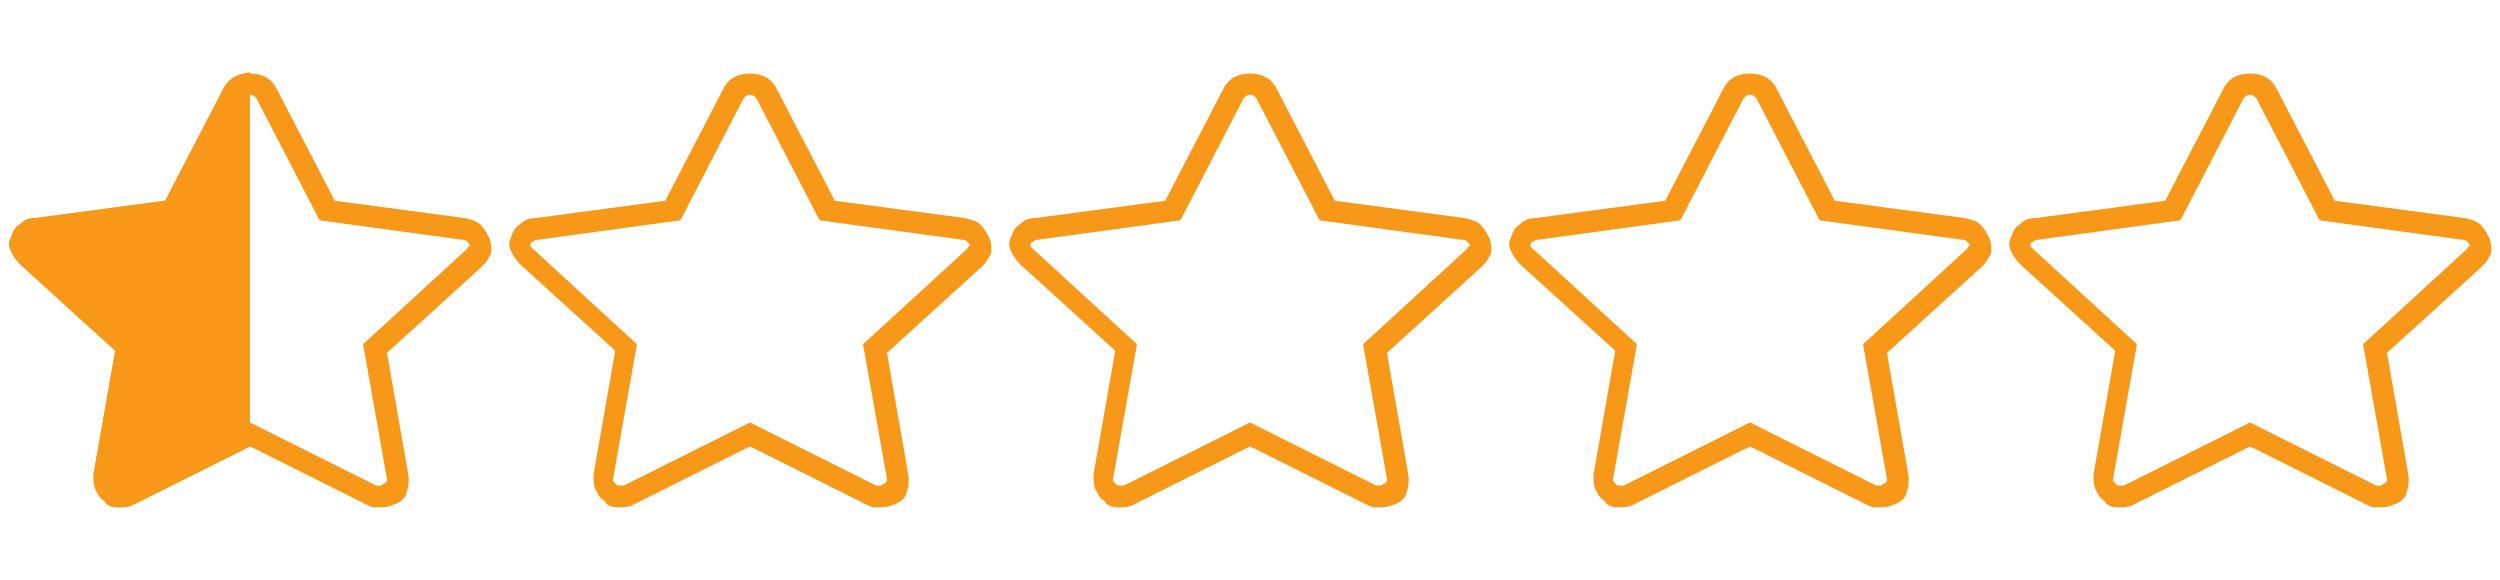 <svg width="69" height="16" viewBox="0 0 69 16" fill="none" xmlns="http://www.w3.org/2000/svg">
<g clip-path="url(#clip0_564_14773)">
<path d="M13.5 6.56C13.44 6.44 13.38 6.32 13.26 6.2C13.14 6.08 13.02 6.08 12.84 6.02L9.24 5.54L7.62 2.42C7.56 2.3 7.44 2.18 7.32 2.12C7.08 2 6.72 2 6.48 2.12C6.36 2.18 6.24 2.3 6.18 2.42L4.56 5.54L0.96 6.02C0.78 6.02 0.66 6.08 0.54 6.2C0.42 6.26 0.36 6.38 0.3 6.56C0.24 6.68 0.24 6.8 0.3 6.92C0.36 7.04 0.42 7.16 0.54 7.28L3.18 9.68L2.58 13.1C2.58 13.22 2.58 13.4 2.64 13.52C2.7 13.64 2.76 13.76 2.88 13.82C2.94 13.94 3.06 14 3.24 14H3.3C3.42 14 3.54 14 3.66 13.94L6.9 12.32L10.14 13.94C10.26 14 10.44 14.06 10.56 14C10.68 14 10.86 13.94 10.98 13.88C11.1 13.82 11.22 13.7 11.22 13.58C11.28 13.46 11.28 13.34 11.28 13.16L10.68 9.74L13.32 7.34C13.44 7.22 13.5 7.1 13.56 6.98C13.56 6.8 13.56 6.68 13.5 6.56ZM12.9 6.86L10.02 9.5L10.68 13.22V13.28L10.62 13.34C10.56 13.34 10.56 13.4 10.5 13.4C10.44 13.4 10.44 13.4 10.38 13.4L6.9 11.66L3.42 13.4C3.36 13.4 3.36 13.4 3.3 13.4C3.24 13.4 3.24 13.4 3.18 13.34L3.12 13.28V13.22L3.78 9.5L0.9 6.86L0.84 6.8V6.74C0.84 6.74 0.84 6.68 0.9 6.68C0.9 6.68 0.96 6.62 1.02 6.62L4.98 6.08L6.72 2.72L6.78 2.66C6.84 2.6 6.96 2.6 7.02 2.66L7.08 2.72L8.82 6.08L12.78 6.62C12.84 6.62 12.84 6.62 12.9 6.68L12.96 6.74V6.8C12.9 6.8 12.9 6.86 12.9 6.86Z" fill="#F89818"/>
<path d="M6.48 2.12C6.36 2.18 6.24 2.3 6.18 2.42L4.56 5.54L0.96 6.02C0.78 6.02 0.66 6.08 0.54 6.2C0.42 6.26 0.36 6.38 0.3 6.56C0.24 6.68 0.24 6.8 0.3 6.92C0.36 7.04 0.42 7.16 0.54 7.28L3.18 9.68L2.58 13.1C2.58 13.22 2.58 13.4 2.64 13.52C2.7 13.64 2.76 13.76 2.88 13.82C2.94 13.94 3.06 14 3.24 14C3.36 14 3.54 14 3.66 13.94L6.9 12.32V2C6.78 2 6.6 2.06 6.48 2.12Z" fill="#F89818"/>
</g>
<g clip-path="url(#clip1_564_14773)">
<path d="M27.3 6.56C27.24 6.44 27.18 6.32 27.06 6.2C26.94 6.08 26.82 6.08 26.64 6.02L23.04 5.54L21.42 2.42C21.36 2.3 21.24 2.18 21.12 2.12C20.88 2 20.52 2 20.28 2.12C20.16 2.18 20.04 2.3 19.98 2.42L18.36 5.54L14.76 6.02C14.58 6.02 14.46 6.08 14.34 6.2C14.22 6.26 14.16 6.38 14.1 6.56C14.04 6.68 14.04 6.8 14.1 6.92C14.16 7.04 14.22 7.16 14.34 7.28L16.98 9.68L16.38 13.1C16.38 13.22 16.38 13.4 16.44 13.52C16.5 13.64 16.56 13.76 16.68 13.82C16.74 13.94 16.86 14 17.04 14H17.1C17.22 14 17.34 14 17.46 13.94L20.7 12.32L23.94 13.94C24.06 14 24.24 14.06 24.36 14C24.48 14 24.66 13.94 24.78 13.88C24.9 13.82 25.02 13.7 25.02 13.58C25.08 13.46 25.08 13.34 25.08 13.16L24.48 9.74L27.12 7.34C27.24 7.22 27.3 7.1 27.36 6.98C27.36 6.8 27.36 6.68 27.3 6.56ZM26.7 6.86L23.82 9.5L24.48 13.22V13.28L24.42 13.34C24.36 13.34 24.36 13.4 24.3 13.4C24.24 13.4 24.24 13.4 24.18 13.4L20.7 11.66L17.22 13.4C17.16 13.4 17.16 13.4 17.1 13.4C17.04 13.4 17.04 13.4 16.98 13.34L16.92 13.28V13.22L17.58 9.5L14.7 6.86L14.64 6.8V6.74C14.64 6.74 14.64 6.68 14.7 6.68C14.7 6.68 14.76 6.62 14.82 6.62L18.78 6.08L20.52 2.72L20.58 2.66C20.64 2.6 20.76 2.6 20.82 2.66L20.88 2.72L22.62 6.08L26.58 6.62C26.64 6.62 26.64 6.62 26.7 6.68L26.76 6.74V6.8C26.7 6.8 26.7 6.86 26.7 6.86Z" fill="#F89818"/>
</g>
<g clip-path="url(#clip2_564_14773)">
<path d="M41.1 6.56C41.04 6.44 40.98 6.32 40.86 6.2C40.74 6.08 40.62 6.08 40.44 6.02L36.84 5.54L35.22 2.42C35.16 2.3 35.04 2.18 34.92 2.12C34.68 2 34.32 2 34.08 2.12C33.96 2.18 33.84 2.3 33.78 2.42L32.16 5.54L28.56 6.02C28.38 6.02 28.26 6.08 28.14 6.2C28.02 6.26 27.96 6.38 27.9 6.56C27.84 6.68 27.84 6.8 27.9 6.92C27.96 7.04 28.02 7.16 28.14 7.28L30.78 9.68L30.18 13.1C30.18 13.22 30.18 13.4 30.24 13.52C30.3 13.64 30.36 13.76 30.48 13.82C30.54 13.94 30.66 14 30.84 14H30.9C31.02 14 31.14 14 31.26 13.94L34.5 12.32L37.74 13.94C37.86 14 38.04 14.06 38.16 14C38.28 14 38.46 13.94 38.58 13.88C38.7 13.82 38.82 13.7 38.82 13.58C38.88 13.46 38.88 13.34 38.88 13.16L38.28 9.74L40.92 7.34C41.04 7.22 41.1 7.1 41.16 6.98C41.16 6.8 41.16 6.68 41.1 6.56ZM40.5 6.86L37.62 9.5L38.28 13.22V13.28L38.22 13.34C38.16 13.34 38.16 13.4 38.1 13.4C38.04 13.4 38.04 13.4 37.98 13.4L34.5 11.66L31.02 13.4C30.96 13.4 30.96 13.4 30.9 13.4C30.84 13.4 30.84 13.4 30.78 13.34L30.72 13.28V13.22L31.38 9.5L28.5 6.86L28.44 6.8V6.74C28.44 6.74 28.44 6.68 28.5 6.68C28.5 6.68 28.56 6.62 28.62 6.62L32.58 6.08L34.32 2.72L34.38 2.66C34.44 2.6 34.56 2.6 34.62 2.66L34.68 2.72L36.42 6.08L40.38 6.62C40.44 6.62 40.44 6.62 40.5 6.68L40.56 6.74V6.8C40.5 6.8 40.5 6.86 40.5 6.86Z" fill="#F89818"/>
</g>
<g clip-path="url(#clip3_564_14773)">
<path d="M54.9 6.56C54.84 6.44 54.78 6.32 54.66 6.2C54.54 6.08 54.42 6.08 54.24 6.02L50.64 5.54L49.02 2.42C48.96 2.3 48.84 2.18 48.72 2.12C48.48 2 48.12 2 47.88 2.12C47.76 2.18 47.64 2.3 47.58 2.42L45.96 5.54L42.36 6.02C42.18 6.02 42.06 6.08 41.94 6.2C41.82 6.26 41.76 6.38 41.7 6.56C41.64 6.68 41.64 6.8 41.7 6.92C41.76 7.04 41.82 7.16 41.94 7.28L44.58 9.68L43.98 13.1C43.98 13.22 43.98 13.4 44.04 13.52C44.1 13.64 44.16 13.76 44.28 13.82C44.34 13.94 44.46 14 44.64 14H44.7C44.82 14 44.94 14 45.06 13.94L48.3 12.32L51.54 13.94C51.66 14 51.84 14.06 51.96 14C52.08 14 52.26 13.94 52.38 13.88C52.5 13.82 52.62 13.7 52.62 13.58C52.68 13.46 52.68 13.34 52.68 13.16L52.08 9.74L54.72 7.34C54.84 7.22 54.9 7.1 54.96 6.98C54.96 6.8 54.96 6.68 54.9 6.56ZM54.3 6.86L51.42 9.5L52.08 13.22V13.28L52.02 13.34C51.96 13.34 51.96 13.4 51.9 13.4C51.84 13.4 51.84 13.4 51.78 13.4L48.3 11.66L44.82 13.4C44.76 13.4 44.76 13.4 44.7 13.4C44.64 13.4 44.64 13.4 44.58 13.34L44.52 13.28V13.22L45.18 9.5L42.3 6.86L42.24 6.8V6.74C42.24 6.74 42.24 6.68 42.3 6.68C42.3 6.68 42.36 6.62 42.42 6.62L46.38 6.08L48.12 2.72L48.18 2.66C48.24 2.6 48.36 2.6 48.42 2.66L48.48 2.72L50.22 6.08L54.18 6.62C54.24 6.62 54.24 6.62 54.3 6.68L54.36 6.74V6.8C54.3 6.8 54.3 6.86 54.3 6.86Z" fill="#F89818"/>
</g>
<g clip-path="url(#clip4_564_14773)">
<path d="M68.7 6.56C68.64 6.44 68.58 6.32 68.46 6.2C68.34 6.08 68.22 6.08 68.04 6.02L64.44 5.54L62.82 2.42C62.76 2.3 62.64 2.18 62.52 2.12C62.28 2 61.92 2 61.68 2.12C61.56 2.18 61.44 2.3 61.38 2.42L59.76 5.54L56.16 6.02C55.98 6.02 55.86 6.08 55.74 6.2C55.62 6.26 55.56 6.38 55.5 6.56C55.44 6.68 55.44 6.8 55.5 6.92C55.56 7.04 55.62 7.16 55.74 7.28L58.38 9.68L57.78 13.1C57.78 13.22 57.78 13.4 57.84 13.52C57.9 13.64 57.96 13.76 58.08 13.82C58.14 13.94 58.26 14 58.44 14H58.5C58.62 14 58.74 14 58.86 13.94L62.1 12.32L65.34 13.94C65.46 14 65.64 14.06 65.76 14C65.88 14 66.06 13.94 66.18 13.88C66.3 13.82 66.42 13.7 66.42 13.58C66.48 13.46 66.48 13.34 66.48 13.16L65.88 9.74L68.52 7.34C68.64 7.22 68.7 7.1 68.76 6.98C68.76 6.8 68.76 6.68 68.7 6.56ZM68.1 6.86L65.22 9.5L65.88 13.22V13.28L65.82 13.34C65.76 13.34 65.76 13.4 65.7 13.4C65.64 13.4 65.64 13.4 65.58 13.4L62.1 11.66L58.62 13.4C58.56 13.4 58.56 13.4 58.5 13.4C58.44 13.4 58.44 13.4 58.38 13.34L58.32 13.28V13.22L58.98 9.5L56.1 6.86L56.04 6.8V6.74C56.04 6.74 56.04 6.68 56.1 6.68C56.1 6.68 56.16 6.62 56.22 6.62L60.18 6.08L61.92 2.72L61.98 2.66C62.04 2.6 62.16 2.6 62.22 2.66L62.28 2.72L64.02 6.08L67.98 6.62C68.04 6.62 68.04 6.62 68.1 6.68L68.16 6.74V6.8C68.1 6.8 68.1 6.86 68.1 6.86Z" fill="#F89818"/>
</g>
<defs>
<clipPath id="clip0_564_14773">
<rect width="13.8" height="12" fill="white" transform="translate(0 2)"/>
</clipPath>
<clipPath id="clip1_564_14773">
<rect width="13.8" height="12" fill="white" transform="translate(13.8 2)"/>
</clipPath>
<clipPath id="clip2_564_14773">
<rect width="13.8" height="12" fill="white" transform="translate(27.6 2)"/>
</clipPath>
<clipPath id="clip3_564_14773">
<rect width="13.8" height="12" fill="white" transform="translate(41.4 2)"/>
</clipPath>
<clipPath id="clip4_564_14773">
<rect width="13.8" height="12" fill="white" transform="translate(55.2 2)"/>
</clipPath>
</defs>
</svg>
